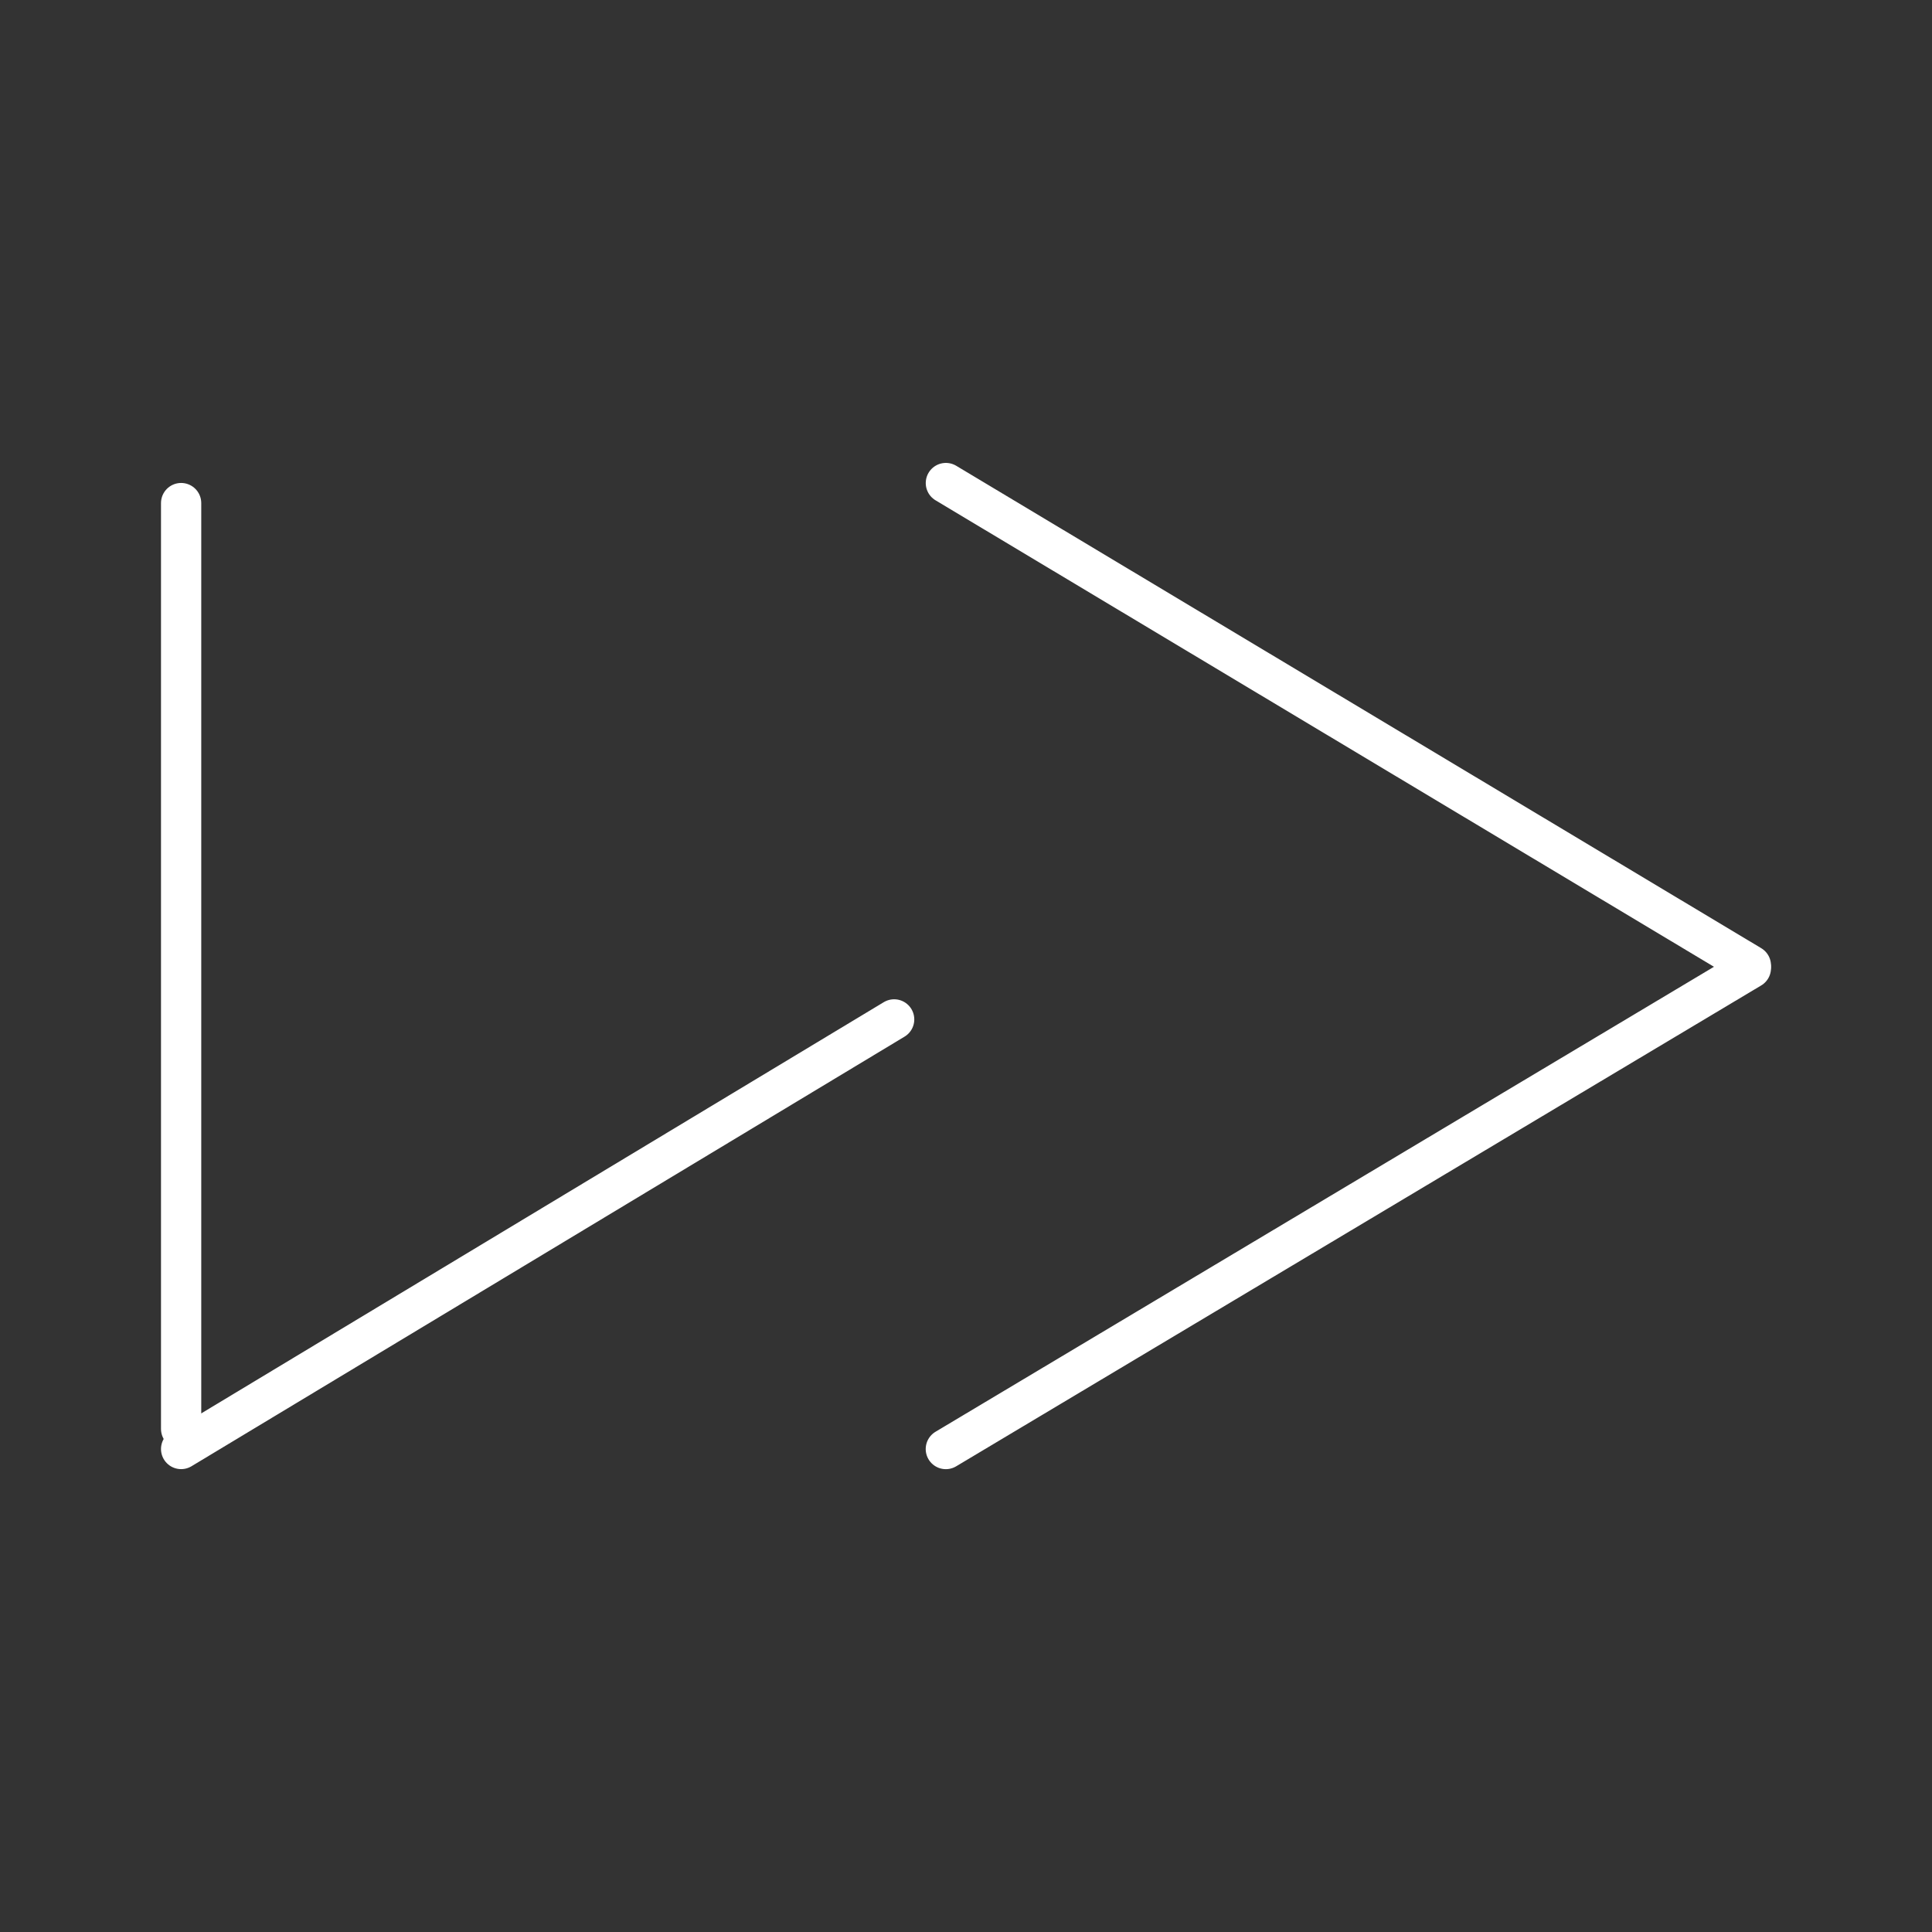 <svg xmlns="http://www.w3.org/2000/svg" viewBox="0 0 48 48"><rect x="0" y="0" width="48" height="48" fill="#333333" stroke="none"/><defs><style>.a{fill:none;stroke:#fff;stroke-linecap:round;stroke-linejoin:round;}</style></defs><path class="a" d="M4.5,12.499V35.501"/><path class="a" d="M23.5,12.001,43.5,23.986"/><path class="a" d="M43.5,24.054,23.499,36.001"/><path class="a" d="M22.215,25.327,4.5,36"/></svg>